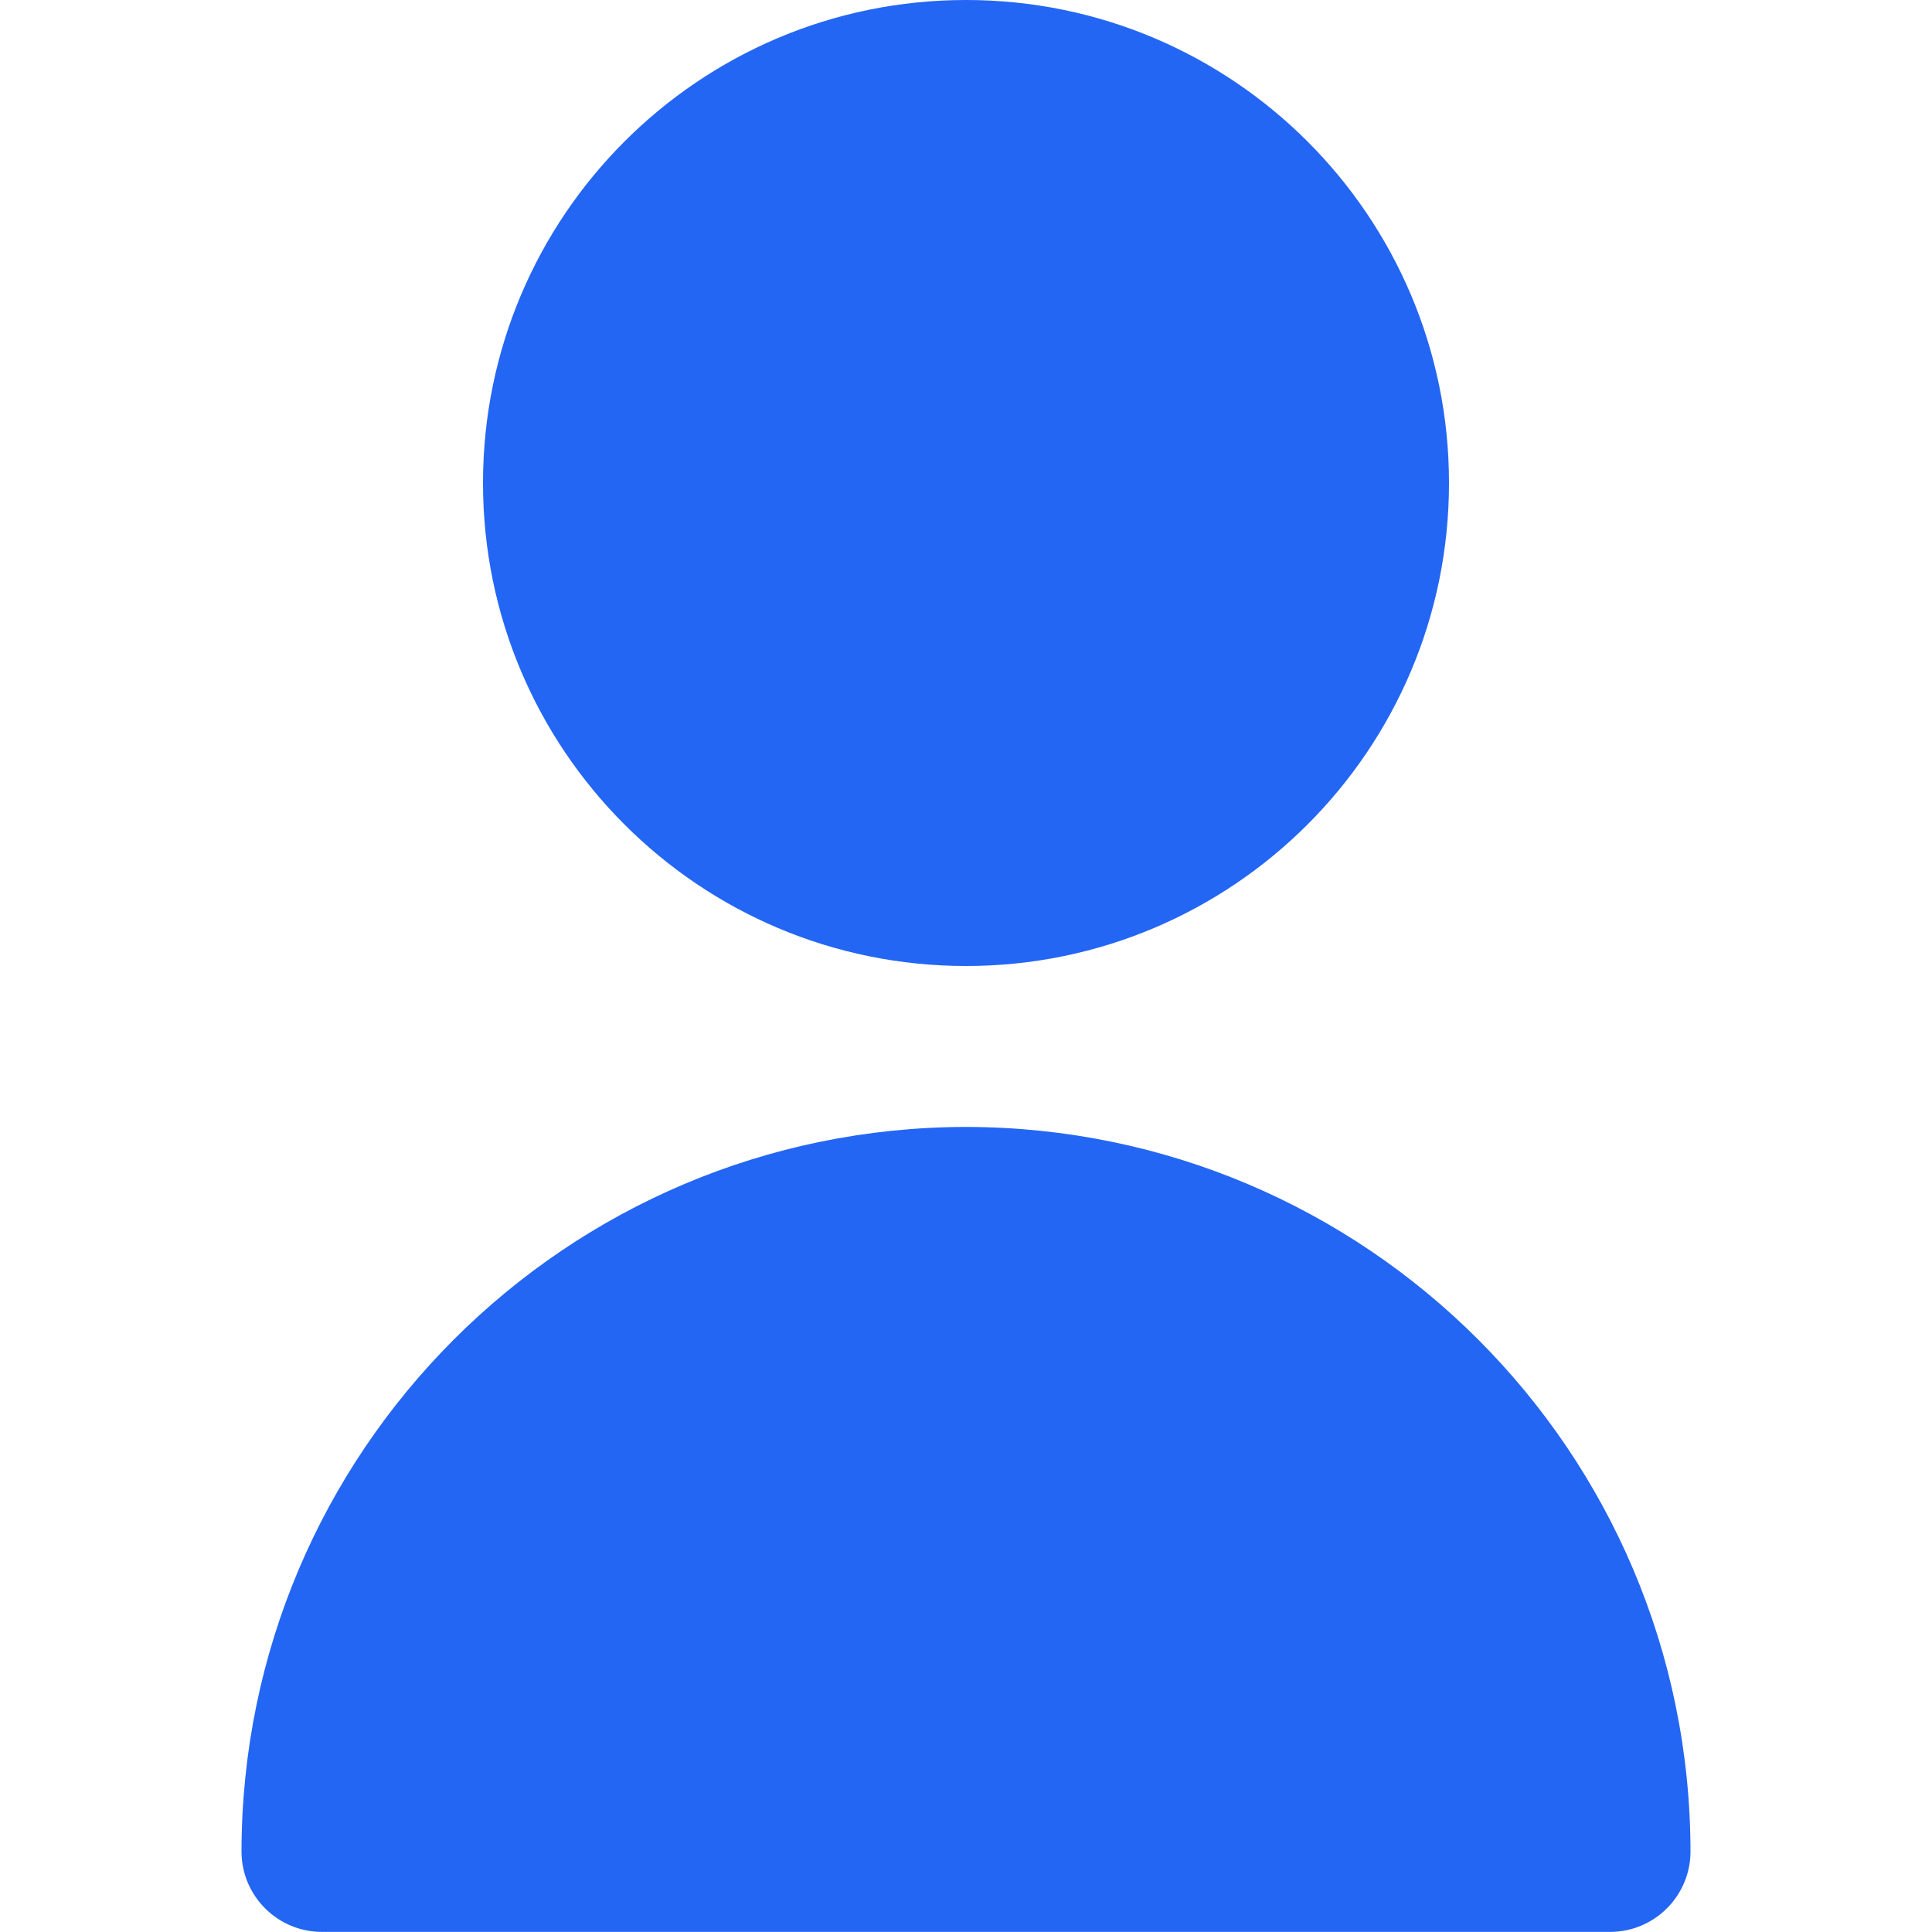 <svg width="20" height="20" viewBox="0 0 20 20" fill="none" xmlns="http://www.w3.org/2000/svg">
<path d="M10 10C12.761 10 15 7.761 15 5C15 2.239 12.761 0 10 0C7.239 0 5 2.239 5 5C5 7.761 7.239 10 10 10Z" fill="#2466F4"/>
<path d="M10 11.666C5.86 11.671 2.505 15.026 2.5 19.166C2.5 19.626 2.873 19.999 3.333 19.999H16.667C17.127 19.999 17.5 19.626 17.5 19.166C17.495 15.026 14.14 11.671 10 11.666Z" fill="#2466F4"/>
</svg>
